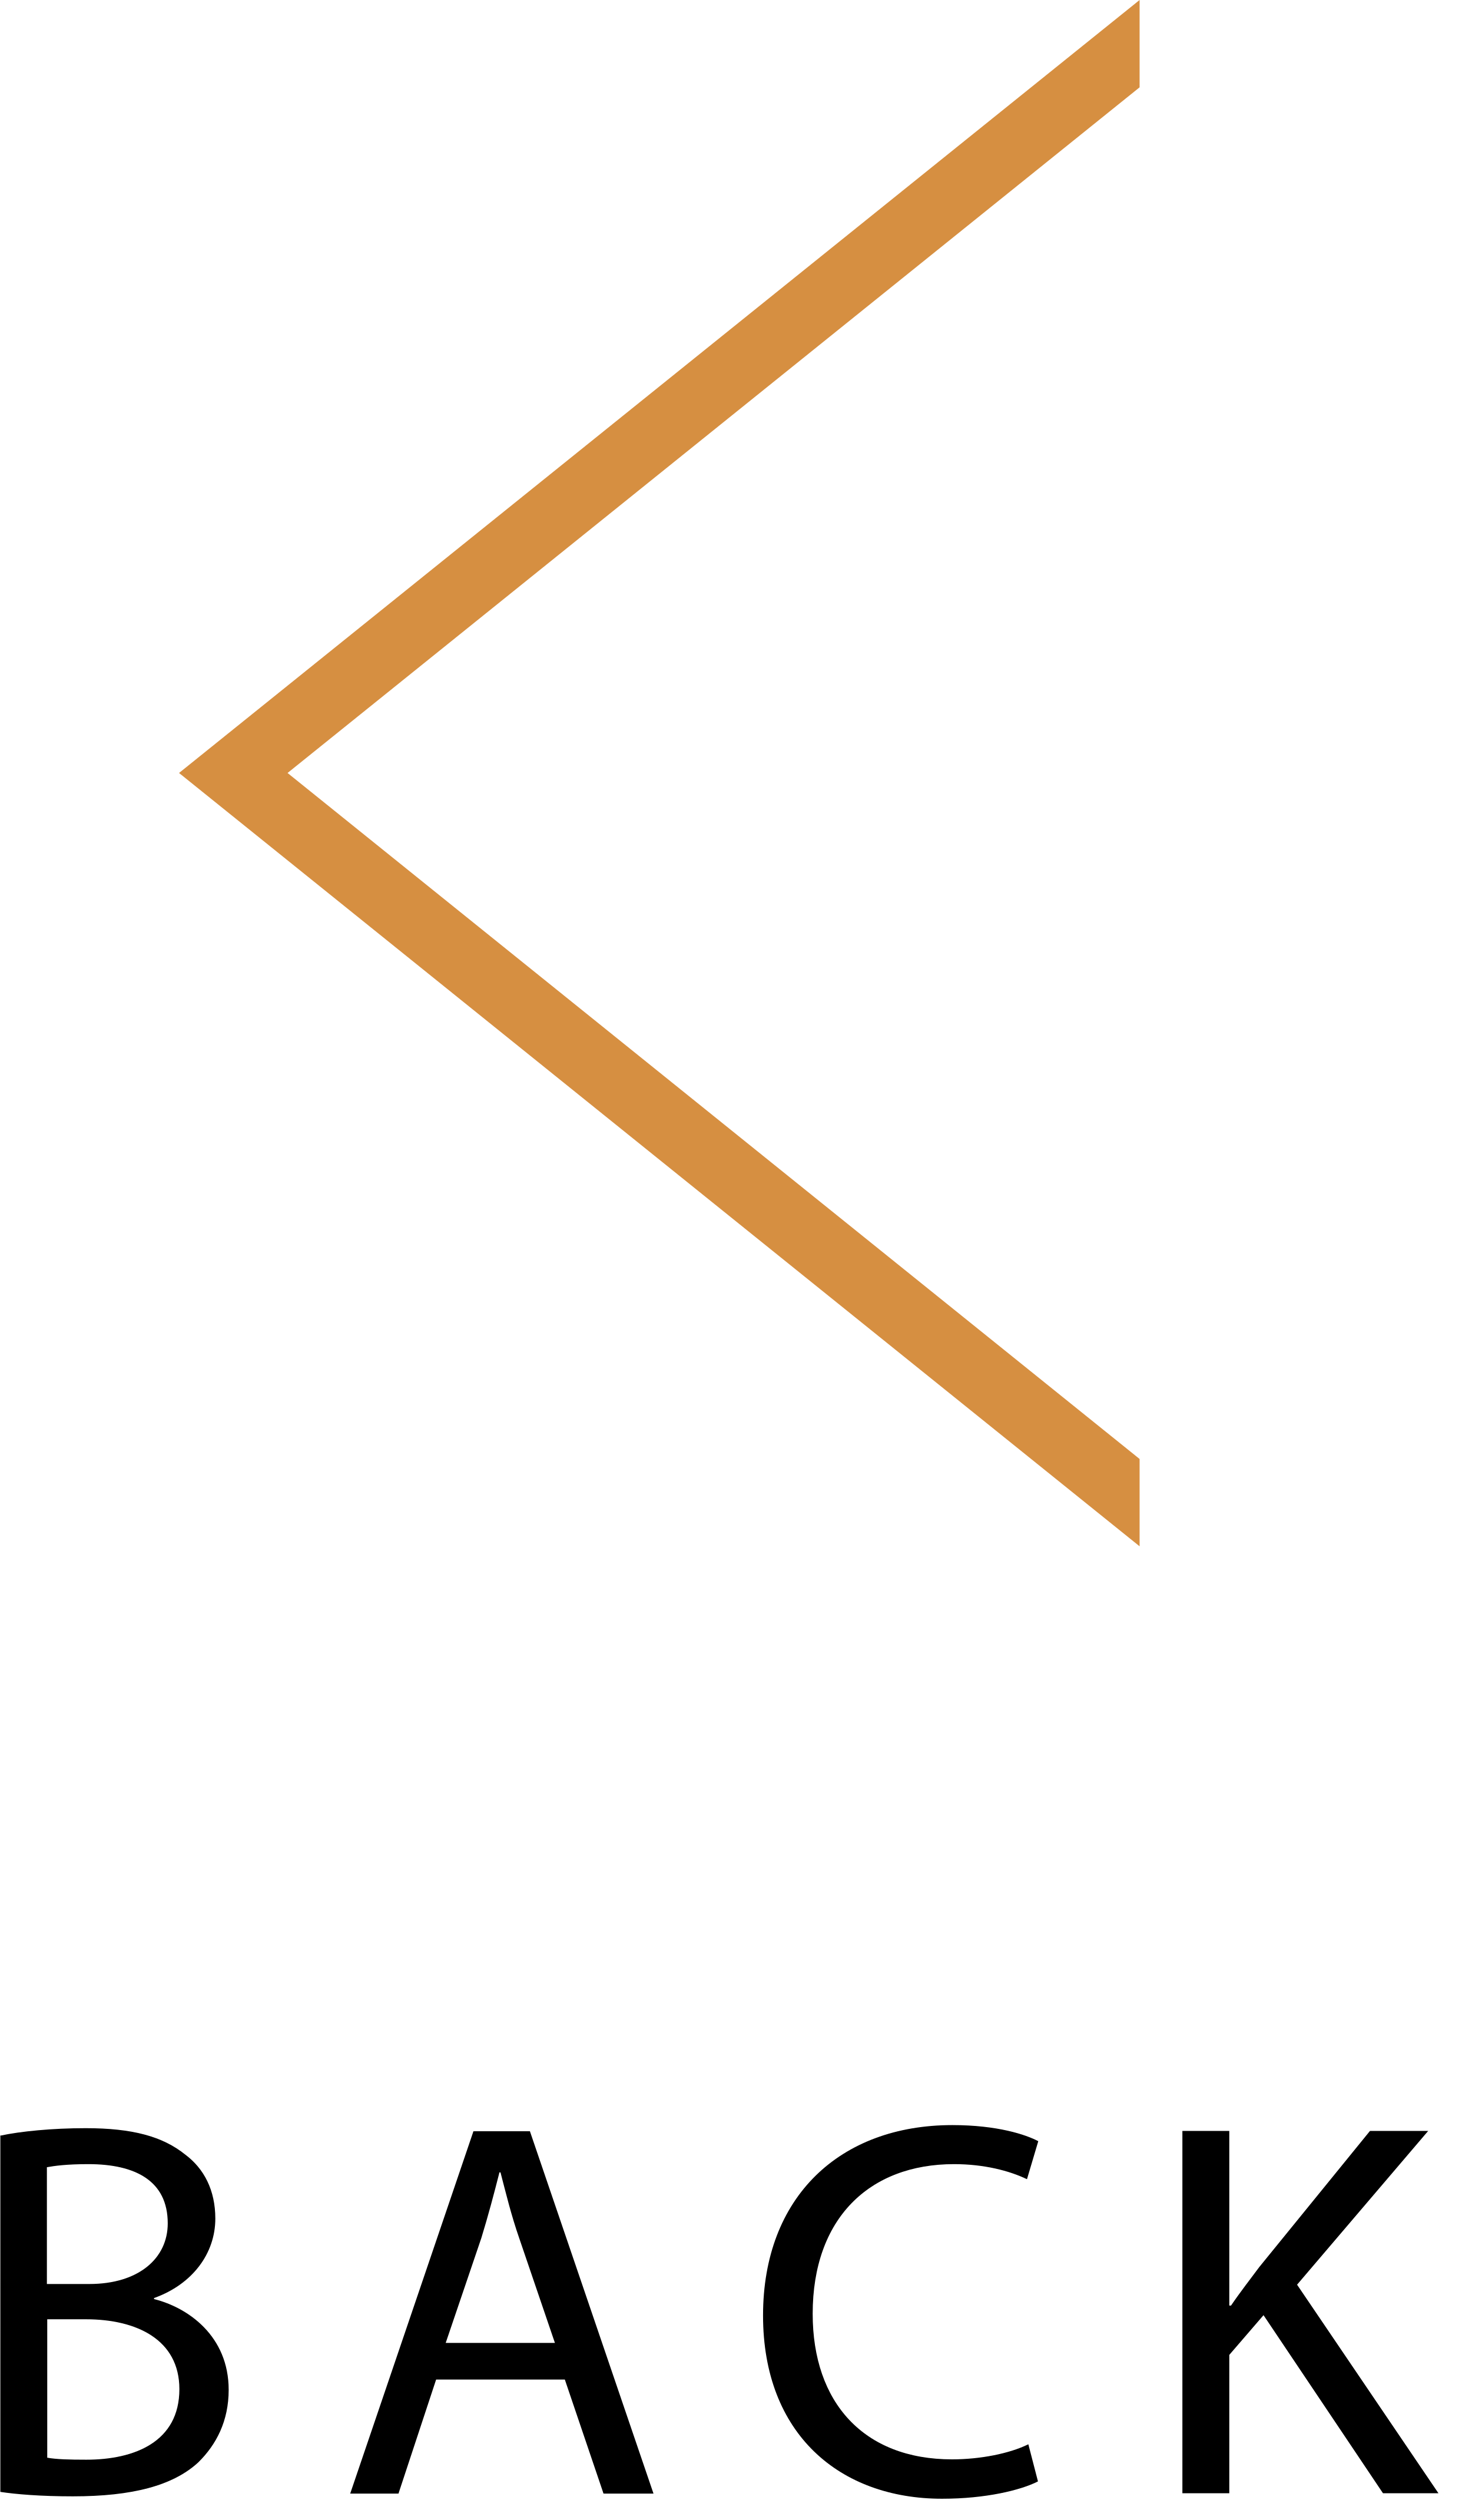 <svg width="43" height="73" viewBox="0 0 43 73" fill="none" xmlns="http://www.w3.org/2000/svg">
<path d="M0 62.36C0.6 62.23 1.54 62.14 2.5 62.14C3.87 62.14 4.75 62.38 5.41 62.91C5.96 63.32 6.29 63.95 6.29 64.78C6.29 65.8 5.62 66.7 4.5 67.1V67.13C5.5 67.38 6.68 68.21 6.68 69.78C6.68 70.69 6.32 71.38 5.79 71.9C5.05 72.58 3.86 72.89 2.13 72.89C1.19 72.89 0.47 72.83 0.01 72.76V62.35L0 62.36ZM1.37 66.69H2.61C4.05 66.69 4.9 65.94 4.9 64.92C4.9 63.68 3.96 63.19 2.58 63.19C1.95 63.19 1.59 63.24 1.37 63.28V66.69ZM1.37 71.76C1.64 71.81 2.03 71.82 2.52 71.82C3.93 71.82 5.24 71.3 5.24 69.76C5.24 68.32 4 67.72 2.51 67.72H1.38V71.76H1.37Z" fill="black"/>
<path d="M12.74 69.48L11.64 72.81H10.23L13.83 62.23H15.48L19.09 72.81H17.63L16.5 69.48H12.75H12.74ZM16.21 68.41L15.17 65.36C14.93 64.67 14.78 64.04 14.62 63.43H14.59C14.43 64.06 14.26 64.7 14.06 65.35L13.02 68.41H16.21Z" fill="black"/>
<path d="M30.31 72.46C29.81 72.71 28.8 72.96 27.52 72.96C24.54 72.96 22.29 71.08 22.29 67.61C22.29 64.14 24.54 62.05 27.82 62.05C29.14 62.05 29.97 62.33 30.33 62.52L30 63.63C29.48 63.38 28.74 63.19 27.87 63.19C25.39 63.19 23.74 64.78 23.74 67.56C23.74 70.15 25.23 71.81 27.81 71.81C28.64 71.81 29.49 71.64 30.04 71.37L30.32 72.45L30.31 72.46Z" fill="black"/>
<path d="M34.54 62.22H35.91V67.32H35.96C36.24 66.91 36.53 66.54 36.79 66.19L40.02 62.22H41.72L37.89 66.71L42.02 72.8H40.4L36.91 67.6L35.91 68.76V72.8H34.54V62.22Z" fill="black"/>
<path d="M33.29 0V2.55L8.4 22.57L33.29 42.6V45.15L5.23 22.57L33.29 0Z" fill="#D68F41"/>
</svg>
